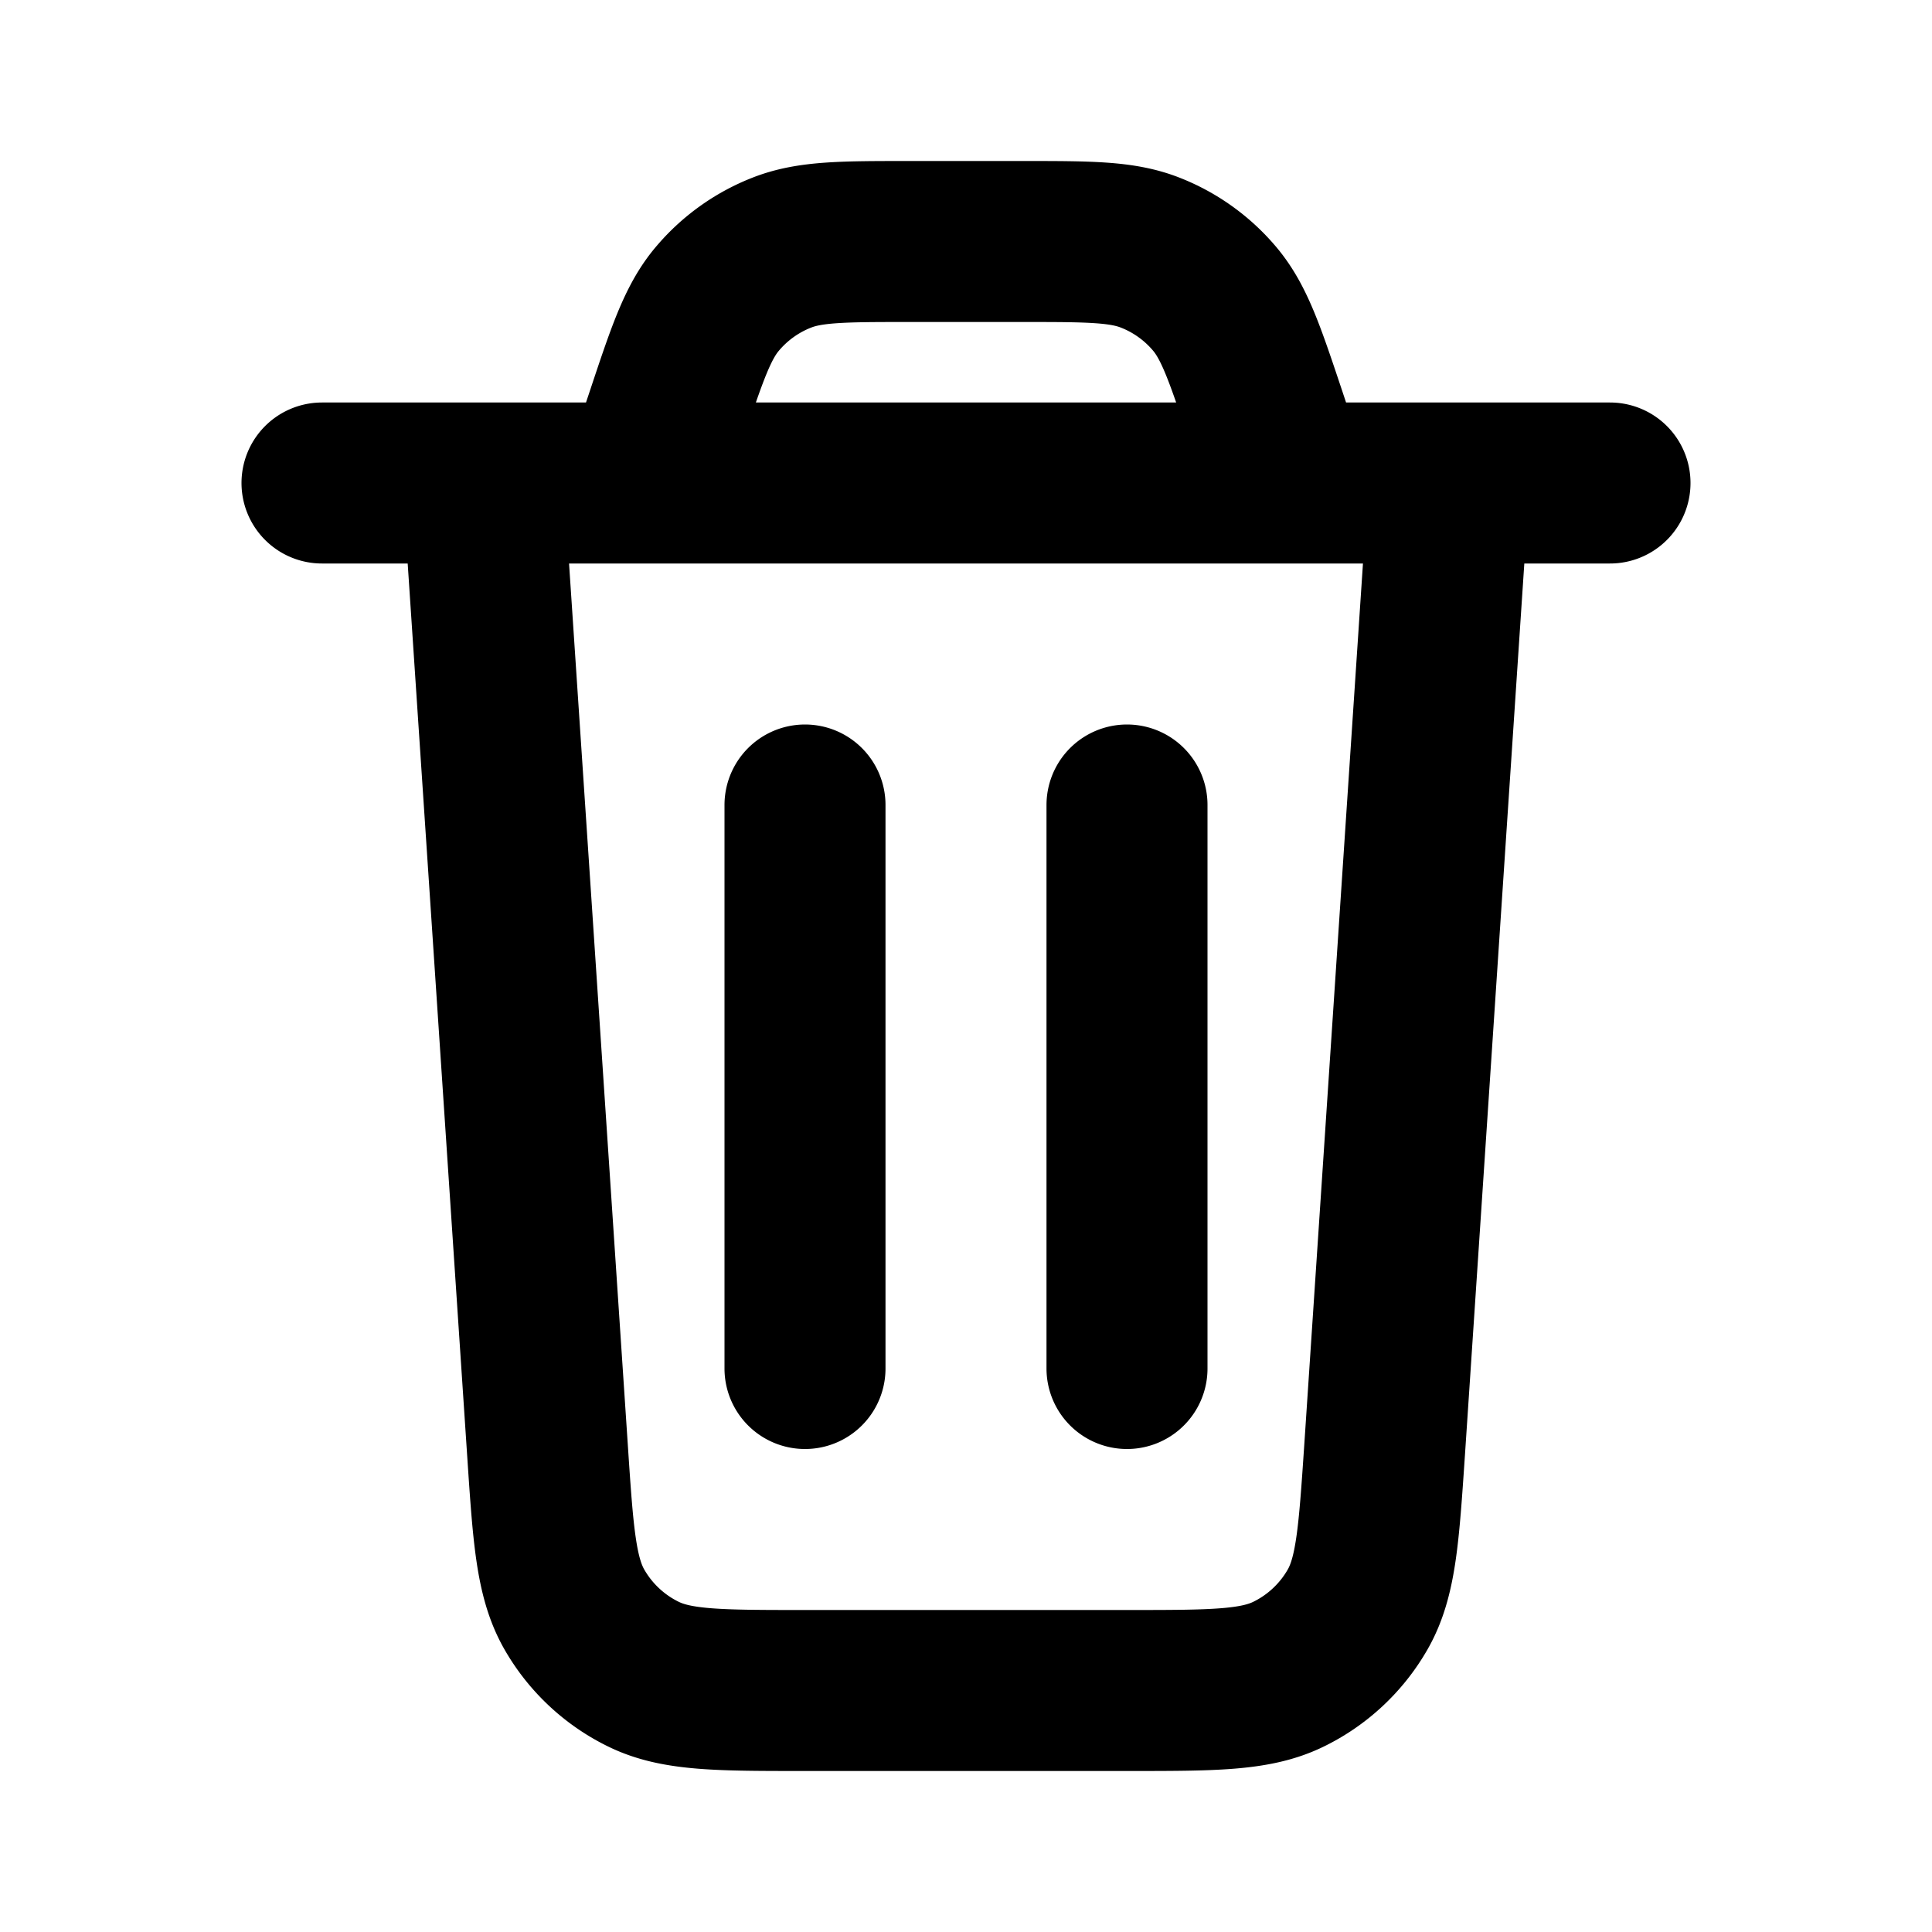 <svg width="800" height="800" viewBox="0 0 24 24" fill="none" xmlns="http://www.w3.org/2000/svg"><path d="M18 6l-.8 12.013c-.071 1.052-.106 1.578-.333 1.977a2 2 0 01-.866.81c-.413.2-.94.2-1.995.2H9.994c-1.055 0-1.582 0-1.995-.2a2 2 0 01-.866-.81c-.227-.399-.262-.925-.332-1.977L6 6M4 6h16m-4 0l-.27-.812c-.263-.787-.394-1.18-.637-1.471a2 2 0 00-.803-.578C13.938 3 13.524 3 12.694 3h-1.388c-.829 0-1.244 0-1.596.139a2 2 0 00-.803.578c-.243.29-.374.684-.636 1.471L8 6m6 4v7m-4-7v7" stroke="#000" stroke-width="2" stroke-linecap="round" stroke-linejoin="round"/></svg>